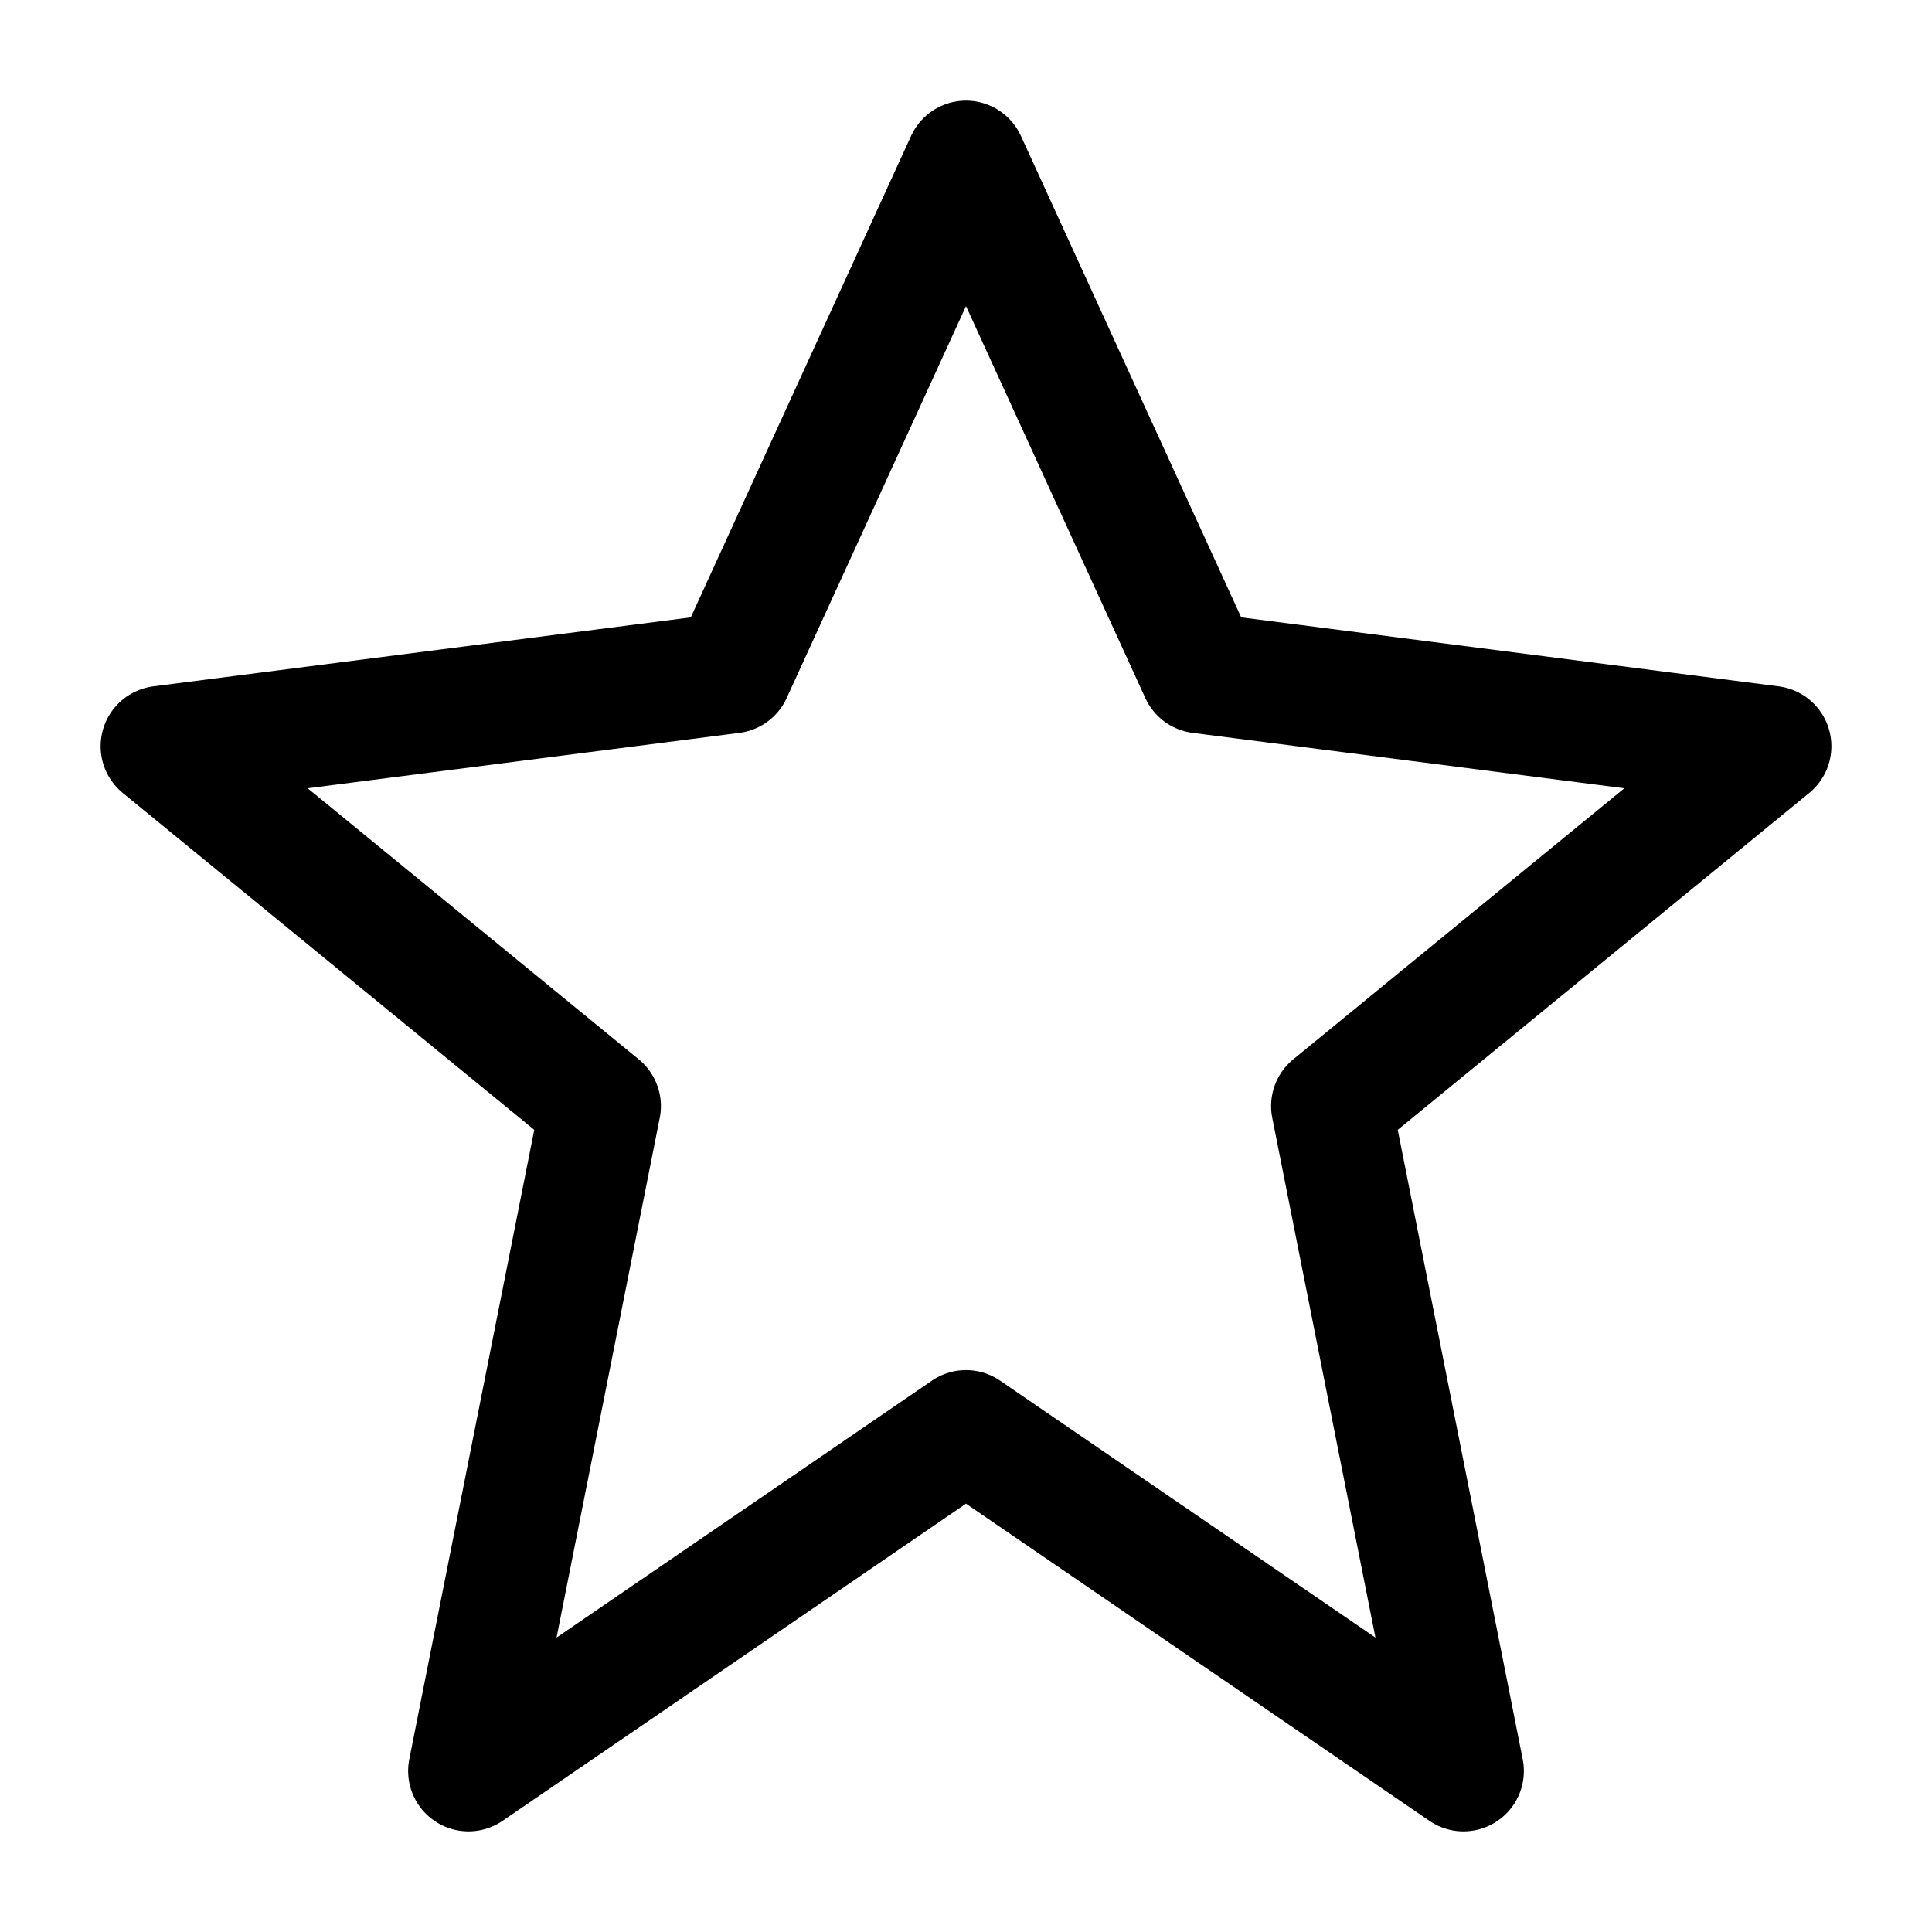 <svg xmlns="http://www.w3.org/2000/svg" fill="none" viewBox="0 0 24 24" stroke-width="1.5" stroke="currentColor">
  <path stroke-linecap="round" stroke-linejoin="round" d="M12 2L9.09 8.36 2 9.27l5.46 4.47L5.82 22 12 17.77 18.18 22l-1.64-8.26L22 9.27l-7.09-0.91L12 2z" fill="transparent" />
</svg>